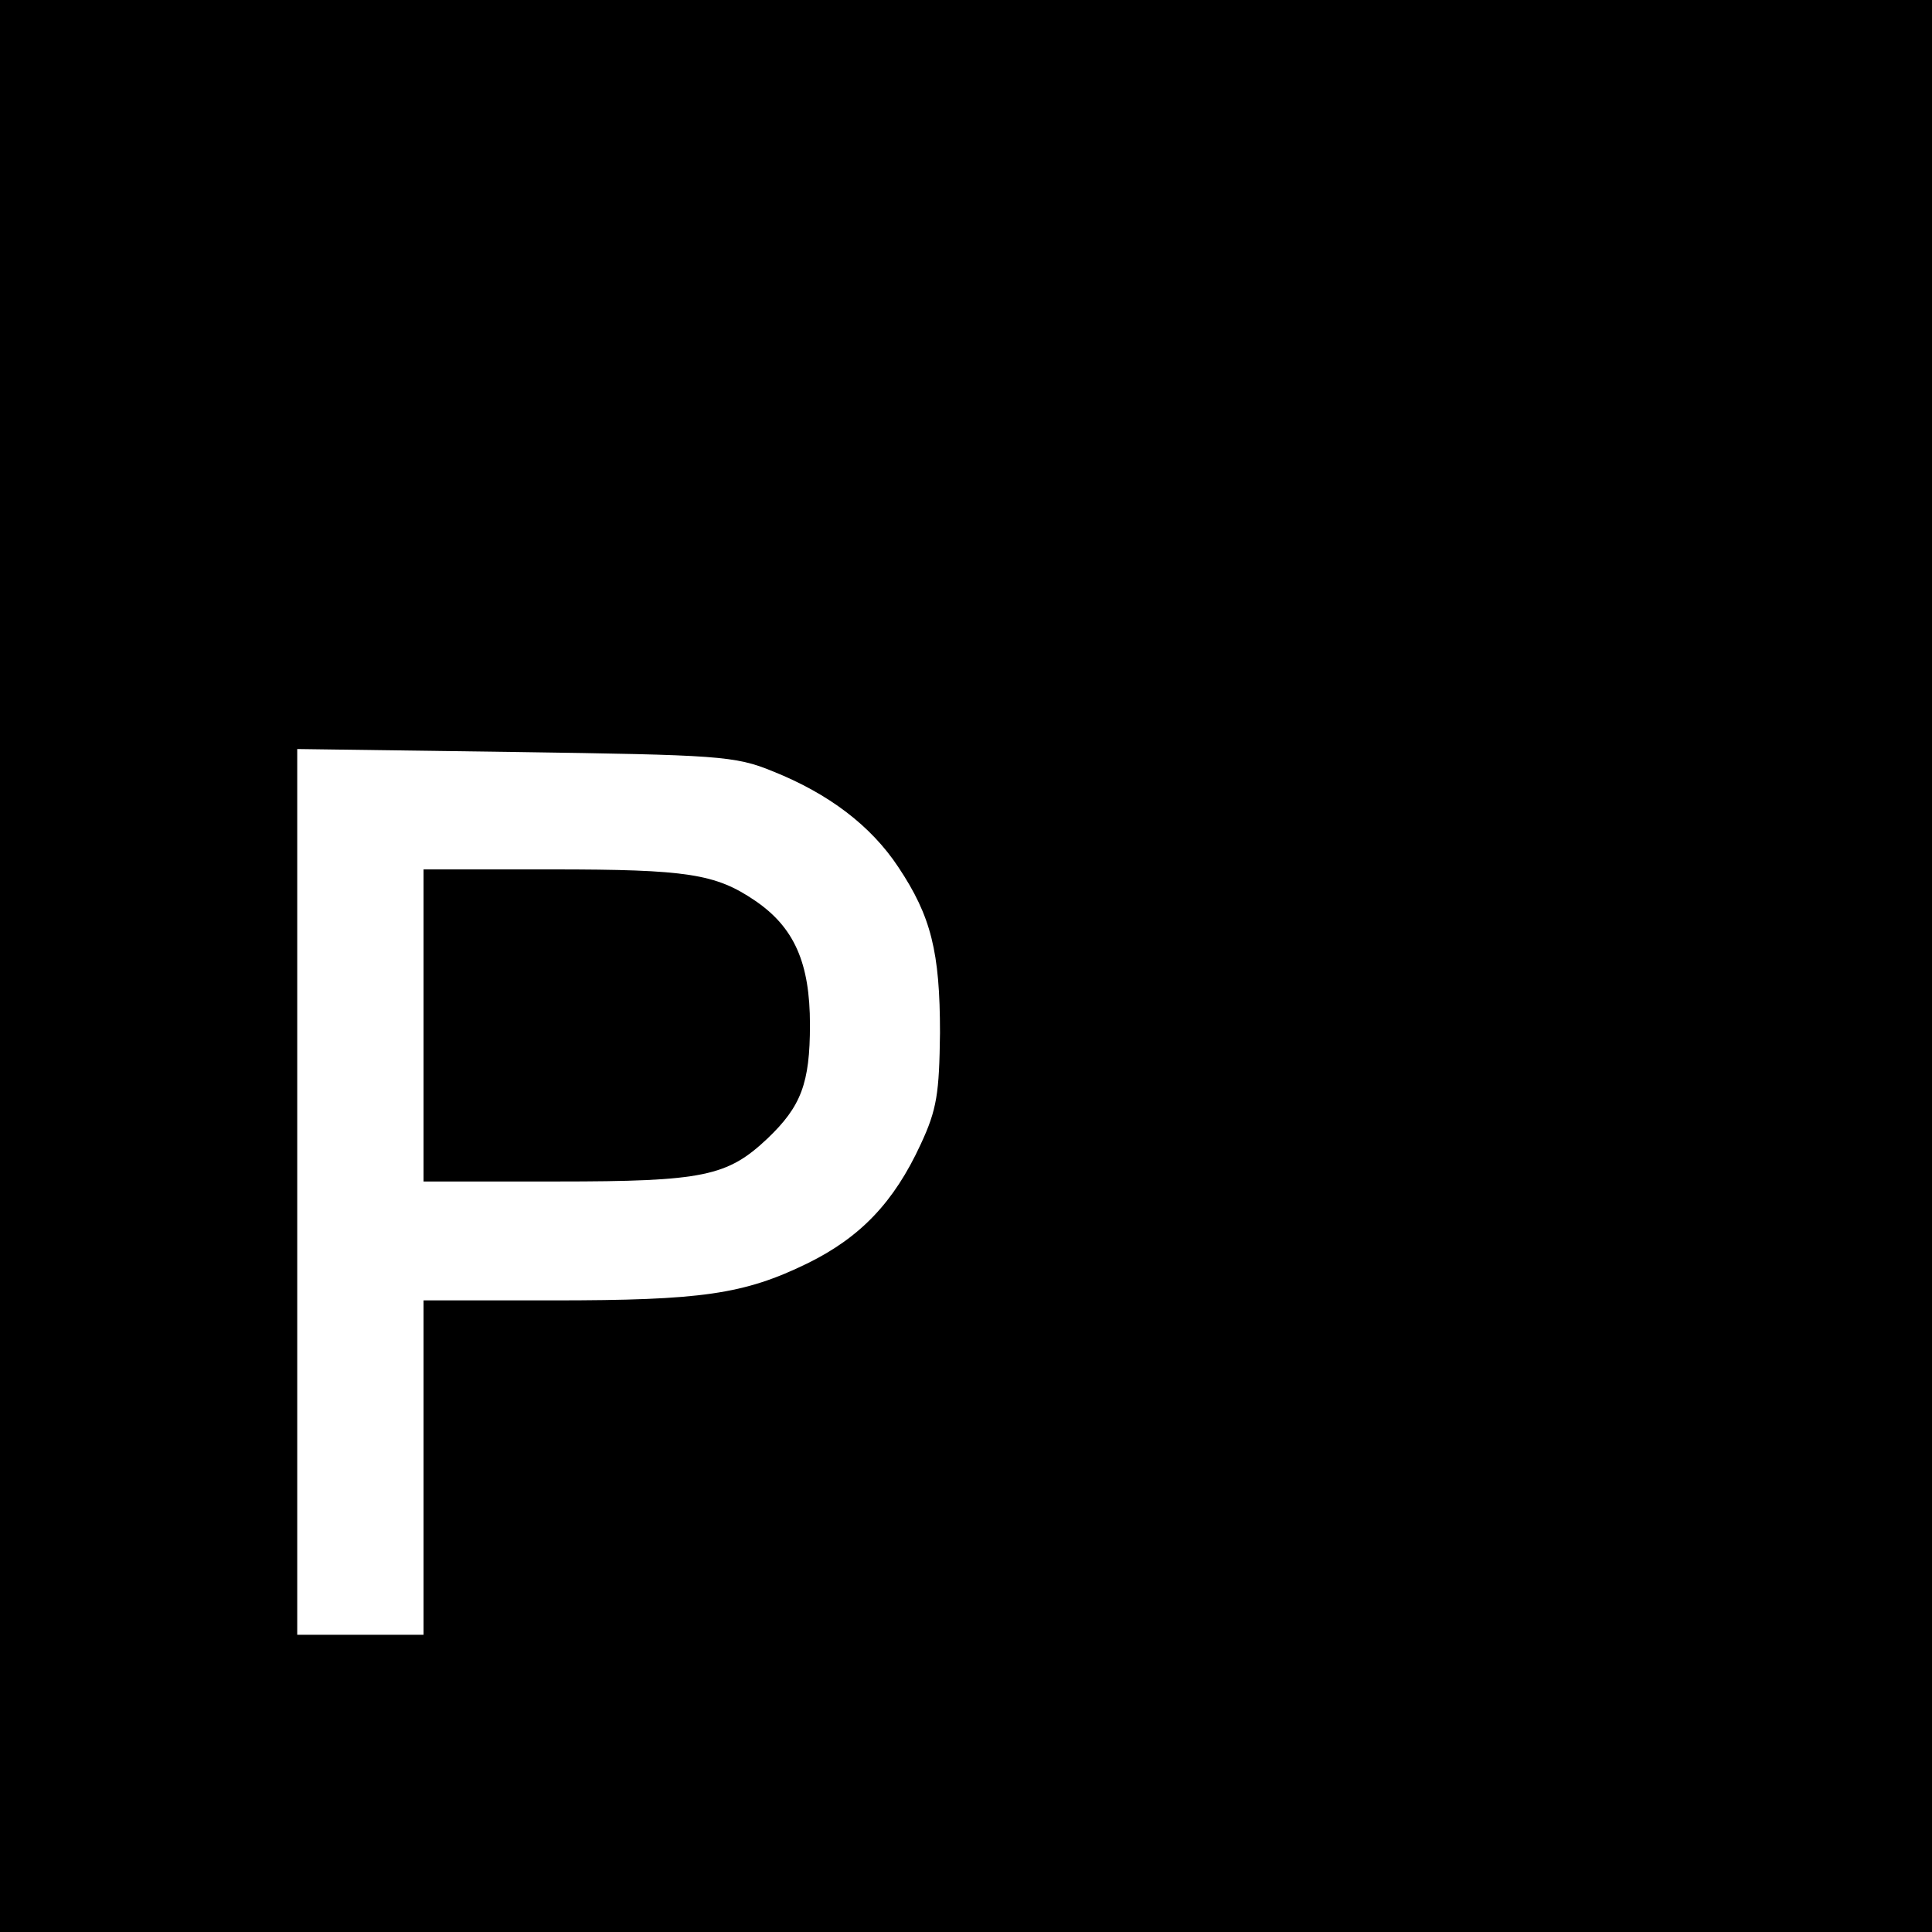 <svg xmlns="http://www.w3.org/2000/svg" version="1" viewBox="0 0 260 260">
  <path d="M0 130v130h260V0H0v130zm104-26.2c7.5 3 13.2 7.3 16.9 12.9 4.4 6.6 5.6 11.4 5.6 22.3-.1 8.1-.4 10.3-2.6 15-3.6 7.8-8.1 12.5-15.2 16-8.6 4.2-14.3 5-34.3 5H57v45H40V100.8l29.3.4c27.3.4 29.6.5 34.7 2.6z"/>
  <path d="M57 138v21h18c19.7 0 22.9-.7 28.3-5.8 4.5-4.3 5.7-7.4 5.7-15.3 0-8.3-2.1-13.1-7.4-16.7-5.3-3.6-9.1-4.2-27.3-4.2H57v21z"/>
</svg>
